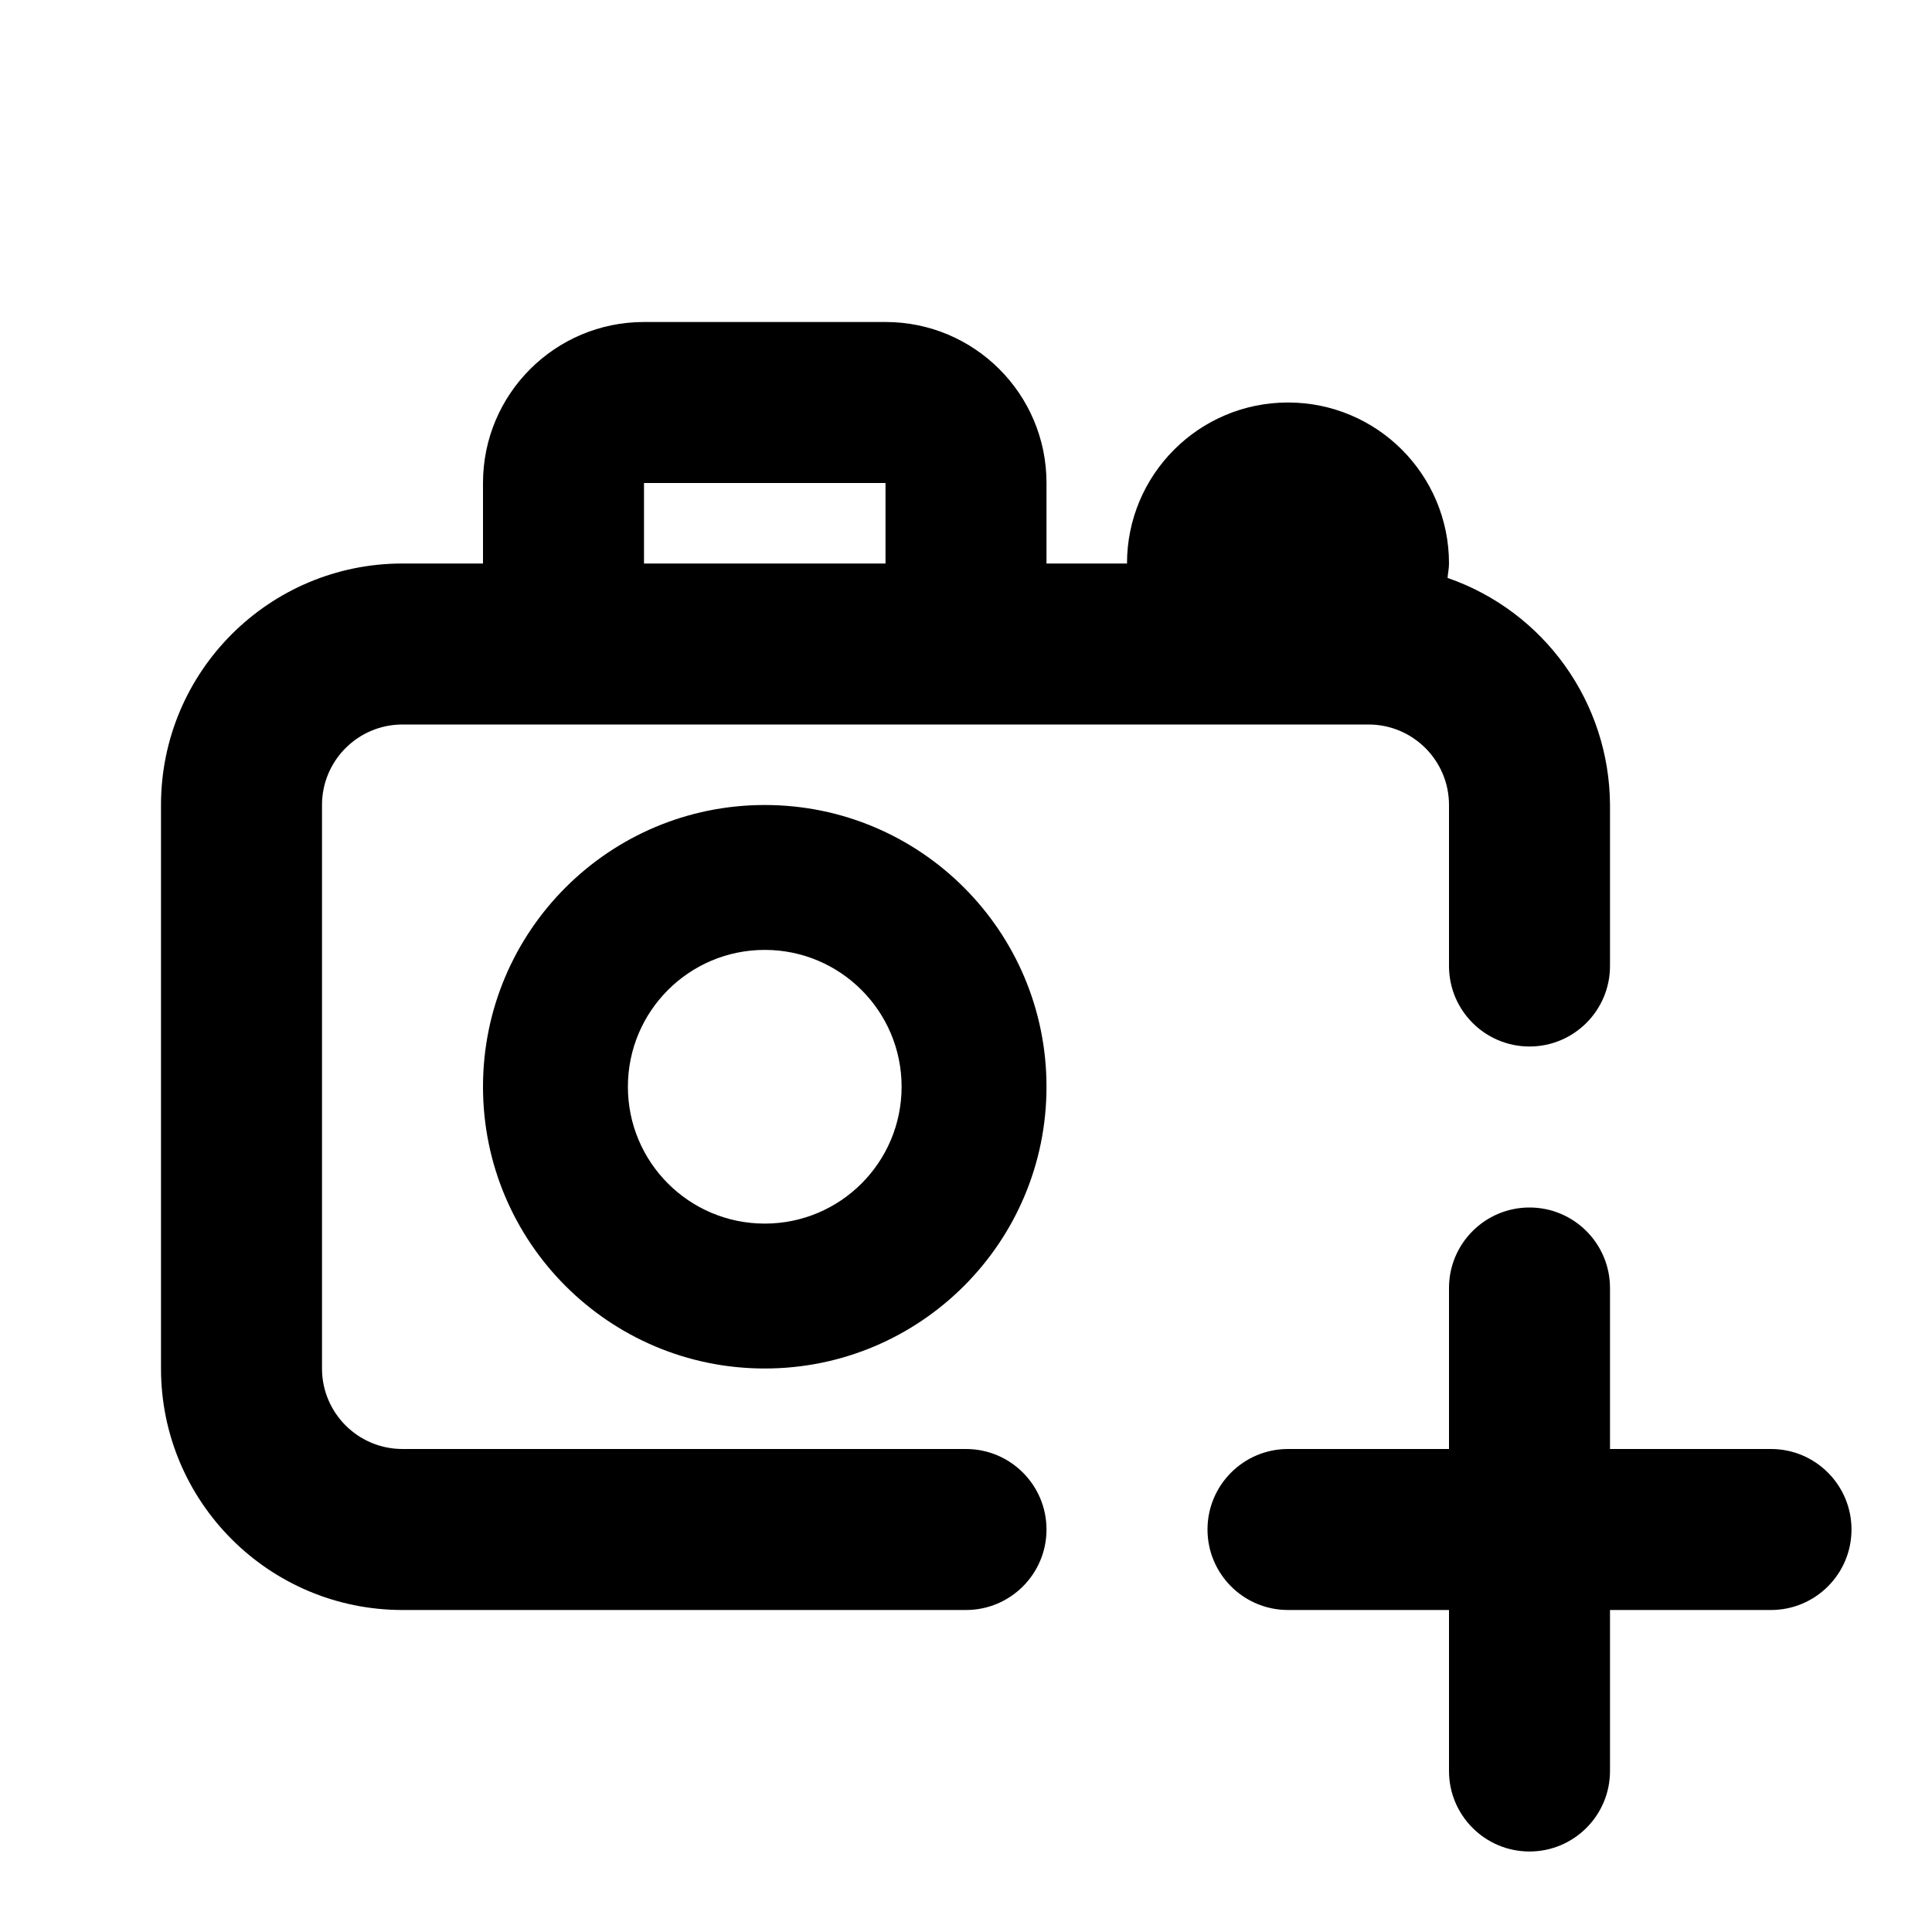 <?xml version="1.0" encoding="UTF-8"?>
<svg width="24px" height="24px" viewBox="0 0 24 24" version="1.1" xmlns="http://www.w3.org/2000/svg" xmlns:xlink="http://www.w3.org/1999/xlink">
    <!-- Generator: sketchtool 44.1 (41455) - http://www.bohemiancoding.com/sketch -->
    <title>camera-plus</title>
    <desc>Created with sketchtool.</desc>
    <defs></defs>
    <g id="Symbols" stroke="none" stroke-width="1" fill="none" fill-rule="evenodd">
        <g id="camera-plus" fill-rule="nonzero" fill="#000000">
            <path d="M22,18 C22.552,18 23,18.448 23,19 C23,19.552 22.552,20 22,20 L20,20 L20,22 C20,22.552 19.552,23 19,23 C18.448,23 18,22.552 18,22 L18,20 L16,20 C15.448,20 15,19.552 15,19 C15,18.448 15.448,18 16,18 L18,18 L18,16 C18,15.448 18.448,15 19,15 C19.552,15 20,15.448 20,16 L20,18 L22,18 Z M16,5 C17.105,5 18,5.895 18,7 C18,7.061 17.987,7.119 17.982,7.179 C19.185,7.596 19.994,8.727 20,10 L20,12 C20,12.552 19.552,13 19,13 C18.448,13 18,12.552 18,12 L18,10 C18,9.448 17.552,9 17,9 L5,9 C4.448,9 4,9.448 4,10 L4,17 C4,17.552 4.448,18 5,18 L12,18 C12.552,18 13,18.448 13,19 C13,19.552 12.552,20 12,20 L5,20 C3.343,20 2,18.657 2,17 L2,10 C2,8.343 3.343,7 5,7 L6,7 L6,6 C6,4.895 6.895,4 8,4 L11,4 C12.105,4 13,4.895 13,6 L13,7 L14,7 C14,5.895 14.895,5 16,5 Z M8,6 L8,7 L11,7 L11,6 L8,6 Z M6,13.5 C6,11.567 7.567,10 9.5,10 C11.433,10 13,11.567 13,13.5 C13,15.433 11.433,17 9.5,17 C7.567,17 6,15.433 6,13.5 Z M11.2,13.5 C11.2,12.561 10.439,11.8 9.5,11.8 C8.561,11.8 7.8,12.561 7.8,13.5 C7.8,14.439 8.561,15.2 9.5,15.2 C10.439,15.2 11.2,14.439 11.2,13.5 Z" id="Combined-Shape"></path>
        </g>
    </g>
</svg>